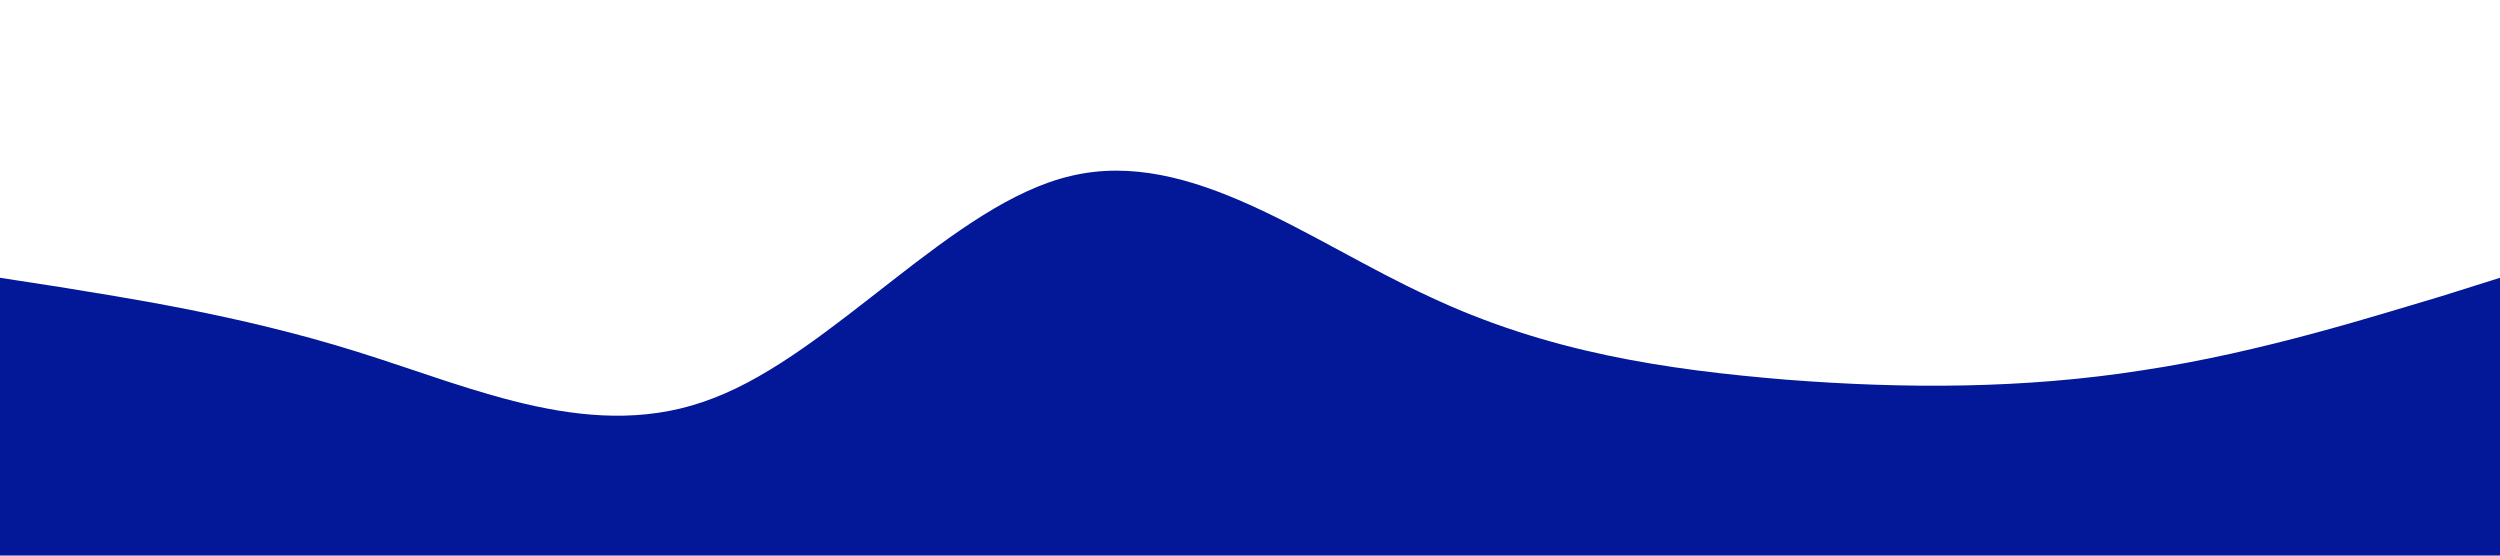 <?xml version="1.0" standalone="no"?><svg xmlns="http://www.w3.org/2000/svg" viewBox="0 0 1440 320"><path fill="#031898" fill-opacity="1" d="M0,160L34.3,165.3C68.6,171,137,181,206,202.7C274.3,224,343,256,411,229.3C480,203,549,117,617,101.3C685.7,85,754,139,823,170.7C891.4,203,960,213,1029,218.7C1097.1,224,1166,224,1234,213.3C1302.9,203,1371,181,1406,170.7L1440,160L1440,320L1405.7,320C1371.4,320,1303,320,1234,320C1165.7,320,1097,320,1029,320C960,320,891,320,823,320C754.3,320,686,320,617,320C548.6,320,480,320,411,320C342.9,320,274,320,206,320C137.1,320,69,320,34,320L0,320Z"></path></svg>